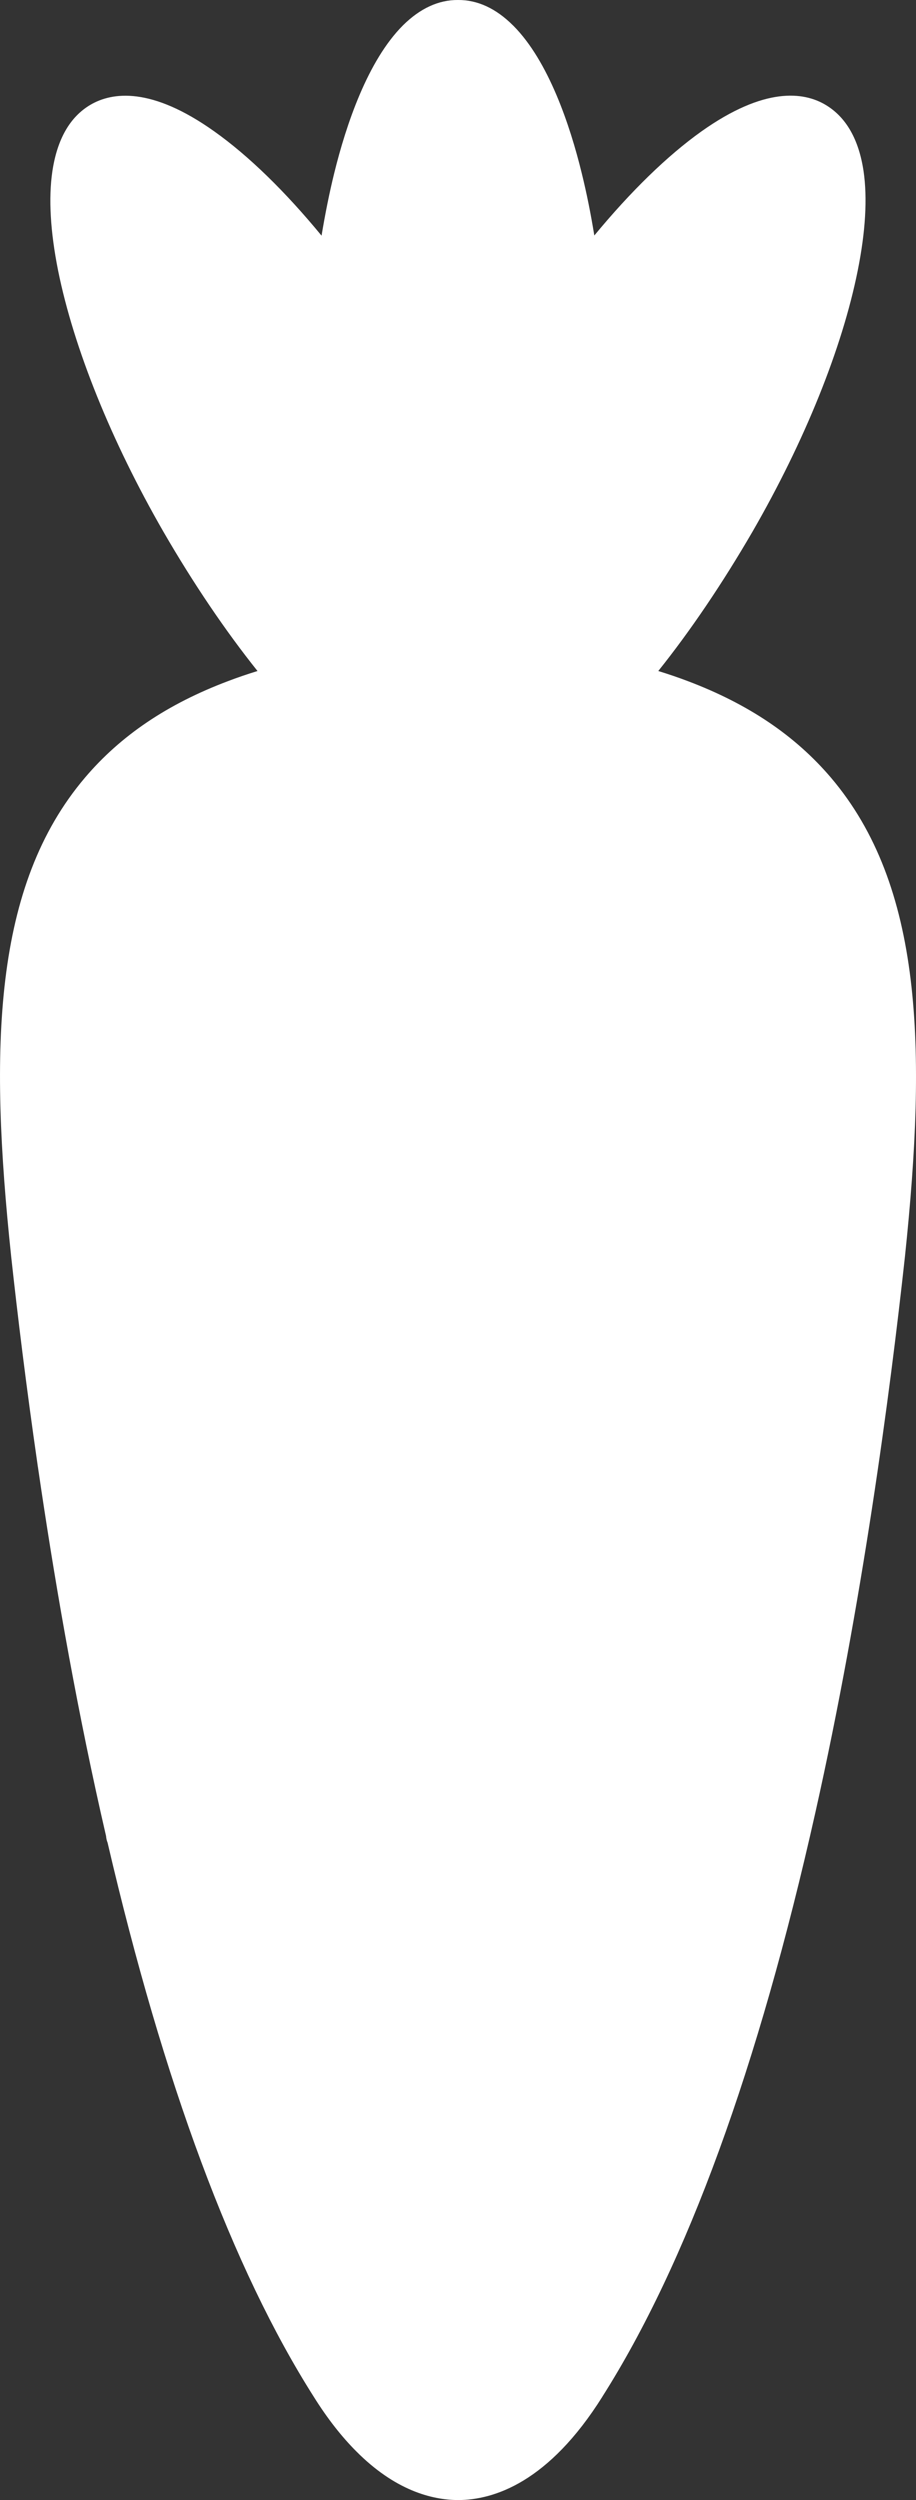 <svg width="22" height="60" viewBox="0 0 22 60" fill="none" xmlns="http://www.w3.org/2000/svg">
<rect x="0" y="0" width="22" height="60" fill="#333333" stroke="none"/>
<path fill-rule="evenodd" clip-rule="evenodd" d="M14.466 57.52C16.491 54.333 18.213 49.616 19.584 43.495C20.706 38.488 21.372 33.477 21.735 30.151C22.262 25.132 22.161 21.257 19.957 18.663C19.097 17.654 17.974 16.896 16.521 16.347C16.292 16.26 16.055 16.179 15.81 16.104C16.578 15.145 17.351 14.003 18.074 12.758C19.328 10.585 20.226 8.361 20.6 6.495C20.788 5.561 20.835 4.756 20.741 4.111C20.627 3.344 20.32 2.807 19.822 2.513C19.305 2.208 18.368 2.074 16.846 3.154C16.025 3.739 15.149 4.593 14.274 5.652C14.189 5.129 14.088 4.626 13.97 4.149C13.69 3.007 13.176 1.47 12.332 0.62L12.318 0.607C11.911 0.201 11.465 -0.004 11 7.43617e-05C10.535 -0.004 10.091 0.201 9.682 0.605C8.829 1.454 8.312 3.001 8.029 4.149C7.911 4.627 7.81 5.132 7.723 5.656C6.849 4.594 5.972 3.74 5.15 3.156C3.63 2.074 2.692 2.211 2.174 2.514C1.679 2.804 1.373 3.343 1.258 4.11C1.162 4.757 1.209 5.56 1.396 6.496C1.773 8.36 2.672 10.586 3.925 12.761C4.645 14.005 5.417 15.144 6.185 16.104C5.941 16.179 5.706 16.259 5.478 16.346C4.023 16.894 2.9 17.652 2.042 18.662C-0.162 21.256 -0.263 25.131 0.268 30.15C0.421 31.559 0.63 33.27 0.903 35.156C0.905 35.173 0.906 35.191 0.911 35.208C1.283 37.761 1.775 40.627 2.417 43.493C2.46 43.685 2.505 43.877 2.548 44.067C2.552 44.122 2.564 44.174 2.584 44.223C3.927 49.988 5.59 54.459 7.533 57.516C7.874 58.062 8.219 58.492 8.555 58.829C9.485 59.764 10.36 59.995 11 60C11.871 59.998 13.181 59.568 14.467 57.52H14.466Z" fill="white"/>
</svg>
